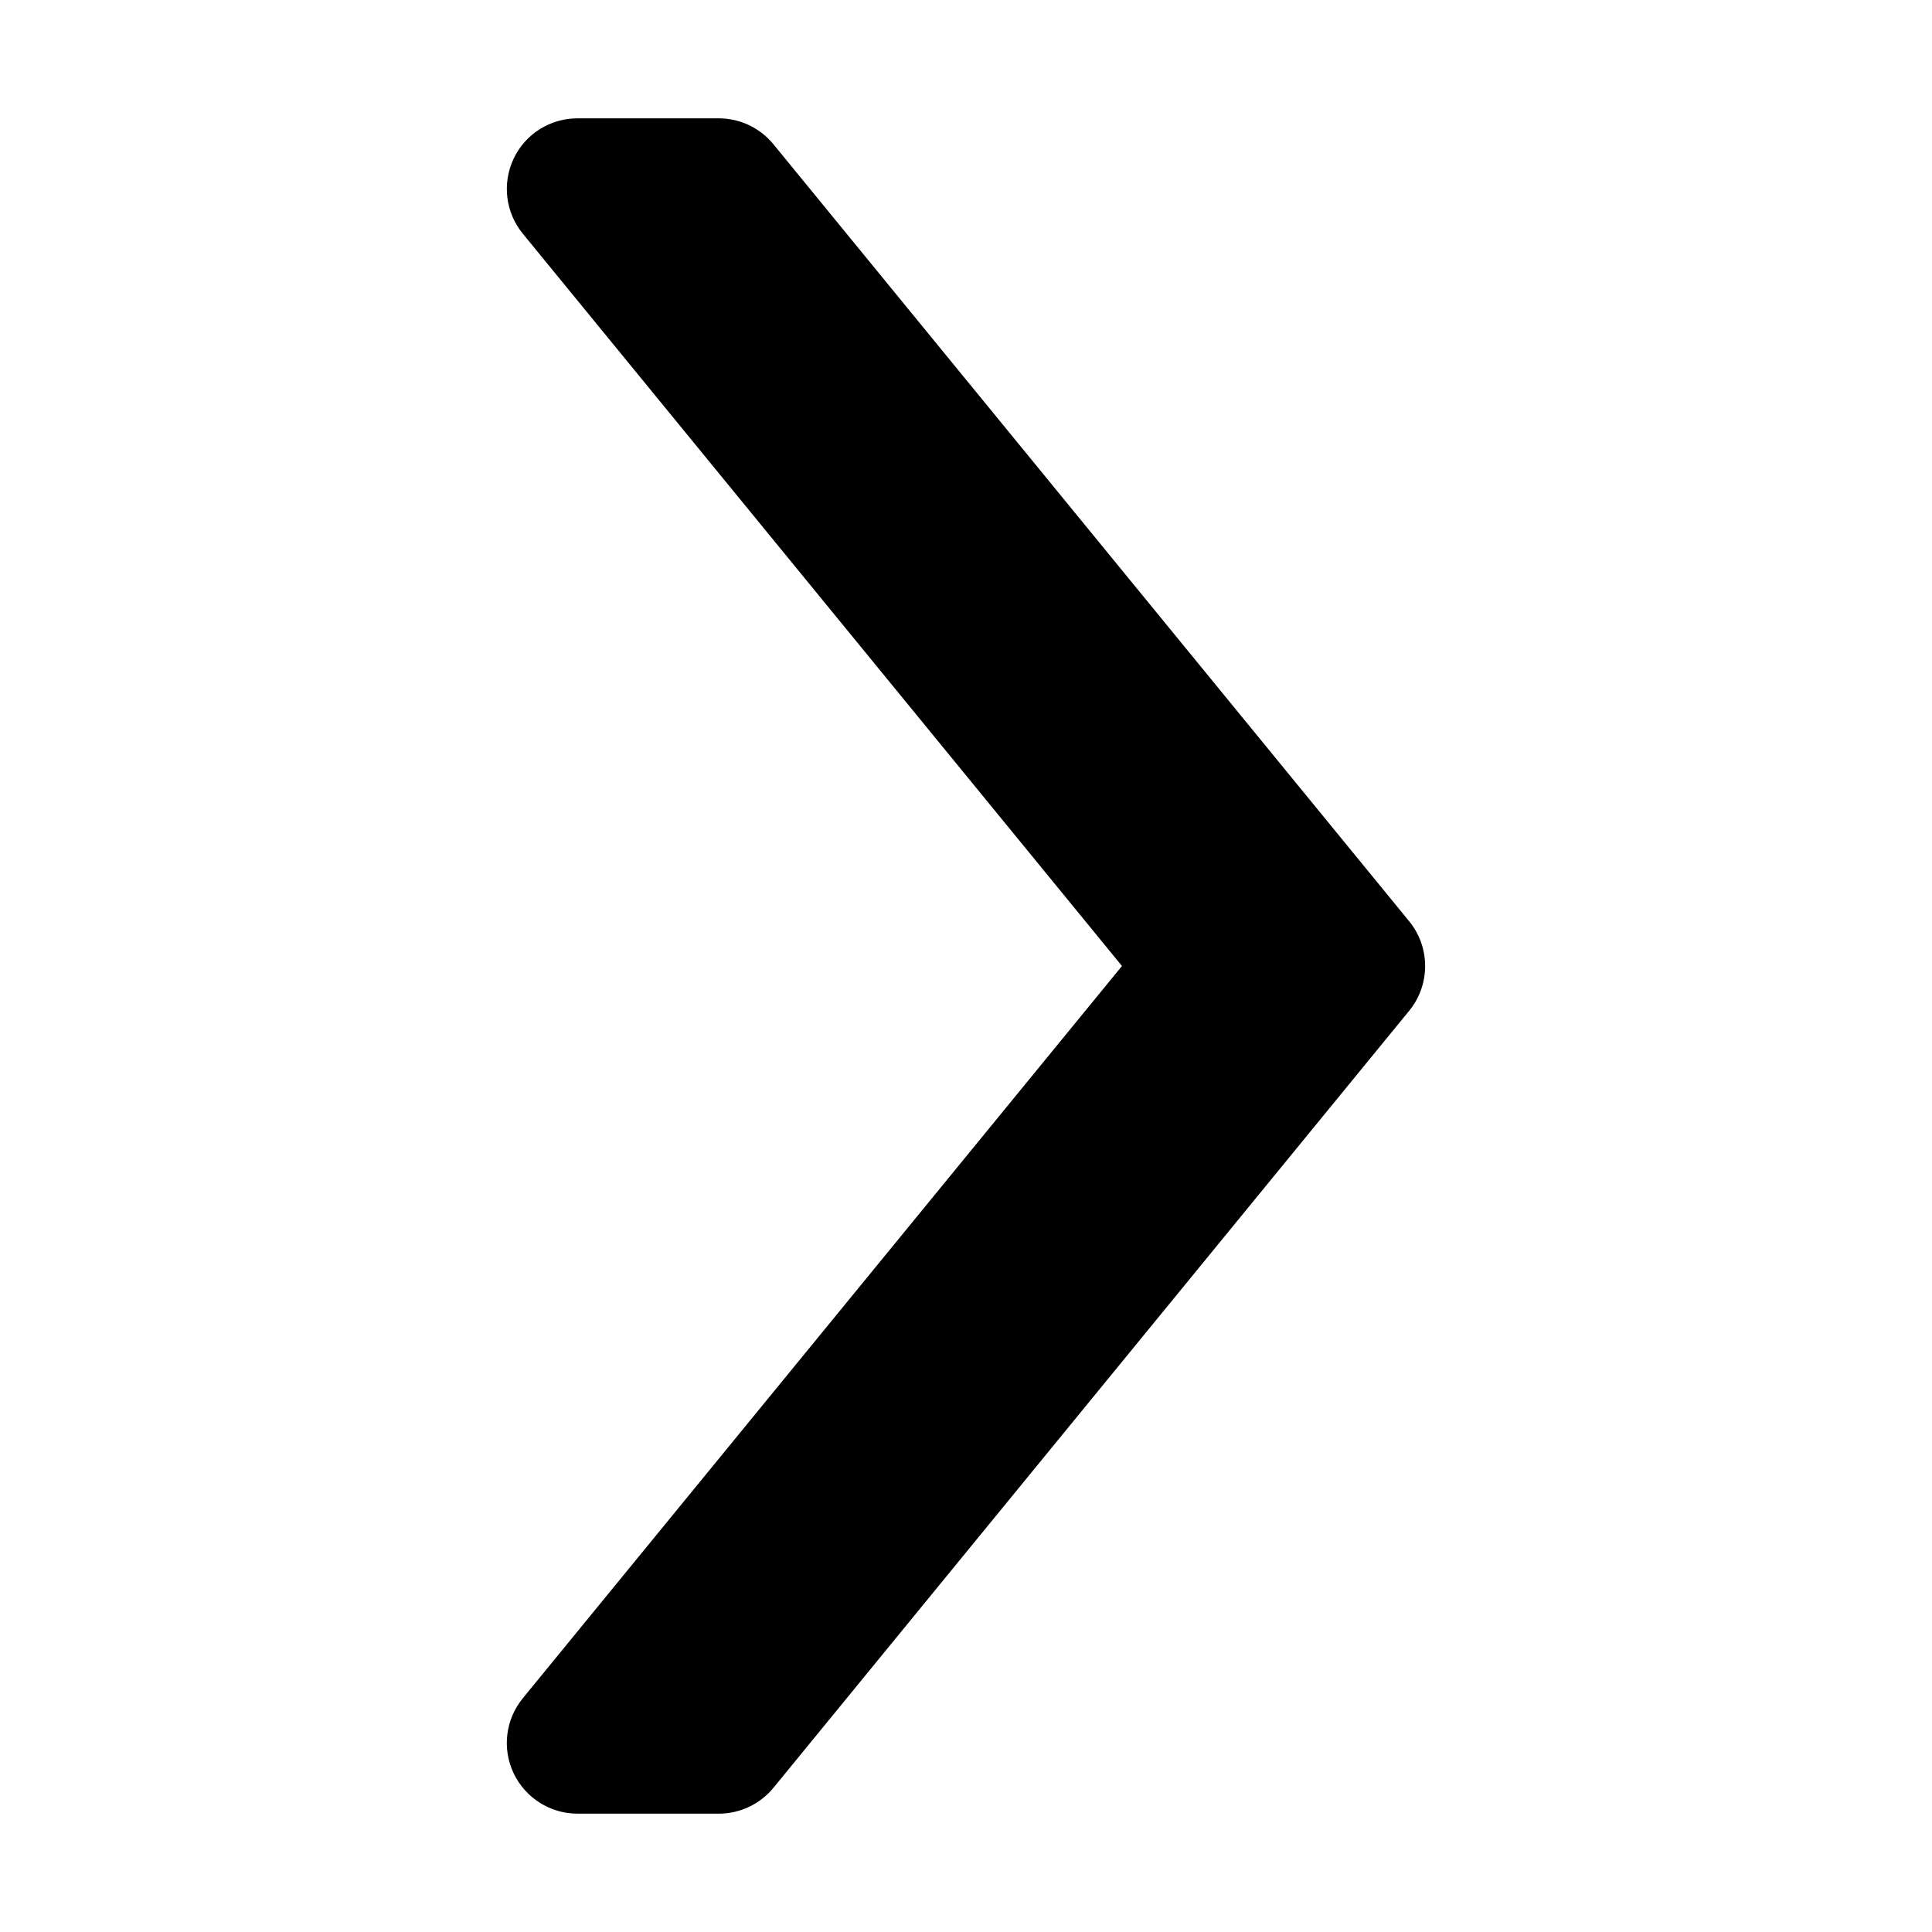 <svg id='Chevron_Right_32' width='32' height='32' viewBox='0 0 32 32'
    xmlns='http://www.w3.org/2000/svg' xmlns:xlink='http://www.w3.org/1999/xlink'>
    <rect width='32' height='32' stroke='none' fill='#000000' opacity='0' />


    <g transform="matrix(1.17 0 0 1.17 16 16)">
        <path
            style="stroke: none; stroke-width: 1; stroke-dasharray: none; stroke-linecap: butt; stroke-dashoffset: 0; stroke-linejoin: miter; stroke-miterlimit: 4; fill: rgb(0,0,0); fill-rule: nonzero; opacity: 1;"
            transform=" translate(-15.5, -15)"
            d="M 12 27 L 10 27 C 9.614 27 9.262 26.777 9.096 26.428 C 8.93 26.079 8.981 25.666 9.226 25.366 L 17.708 15 L 9.226 4.633 C 8.981 4.334 8.931 3.921 9.096 3.571 C 9.261 3.221 9.614 3 10 3 L 12 3 C 12.3 3 12.584 3.135 12.774 3.367 L 21.774 14.367 C 22.075 14.736 22.075 15.265 21.774 15.634 L 12.774 26.634 C 12.584 26.865 12.3 27 12 27 z"
            stroke-linecap="round" />
    </g>
</svg>
